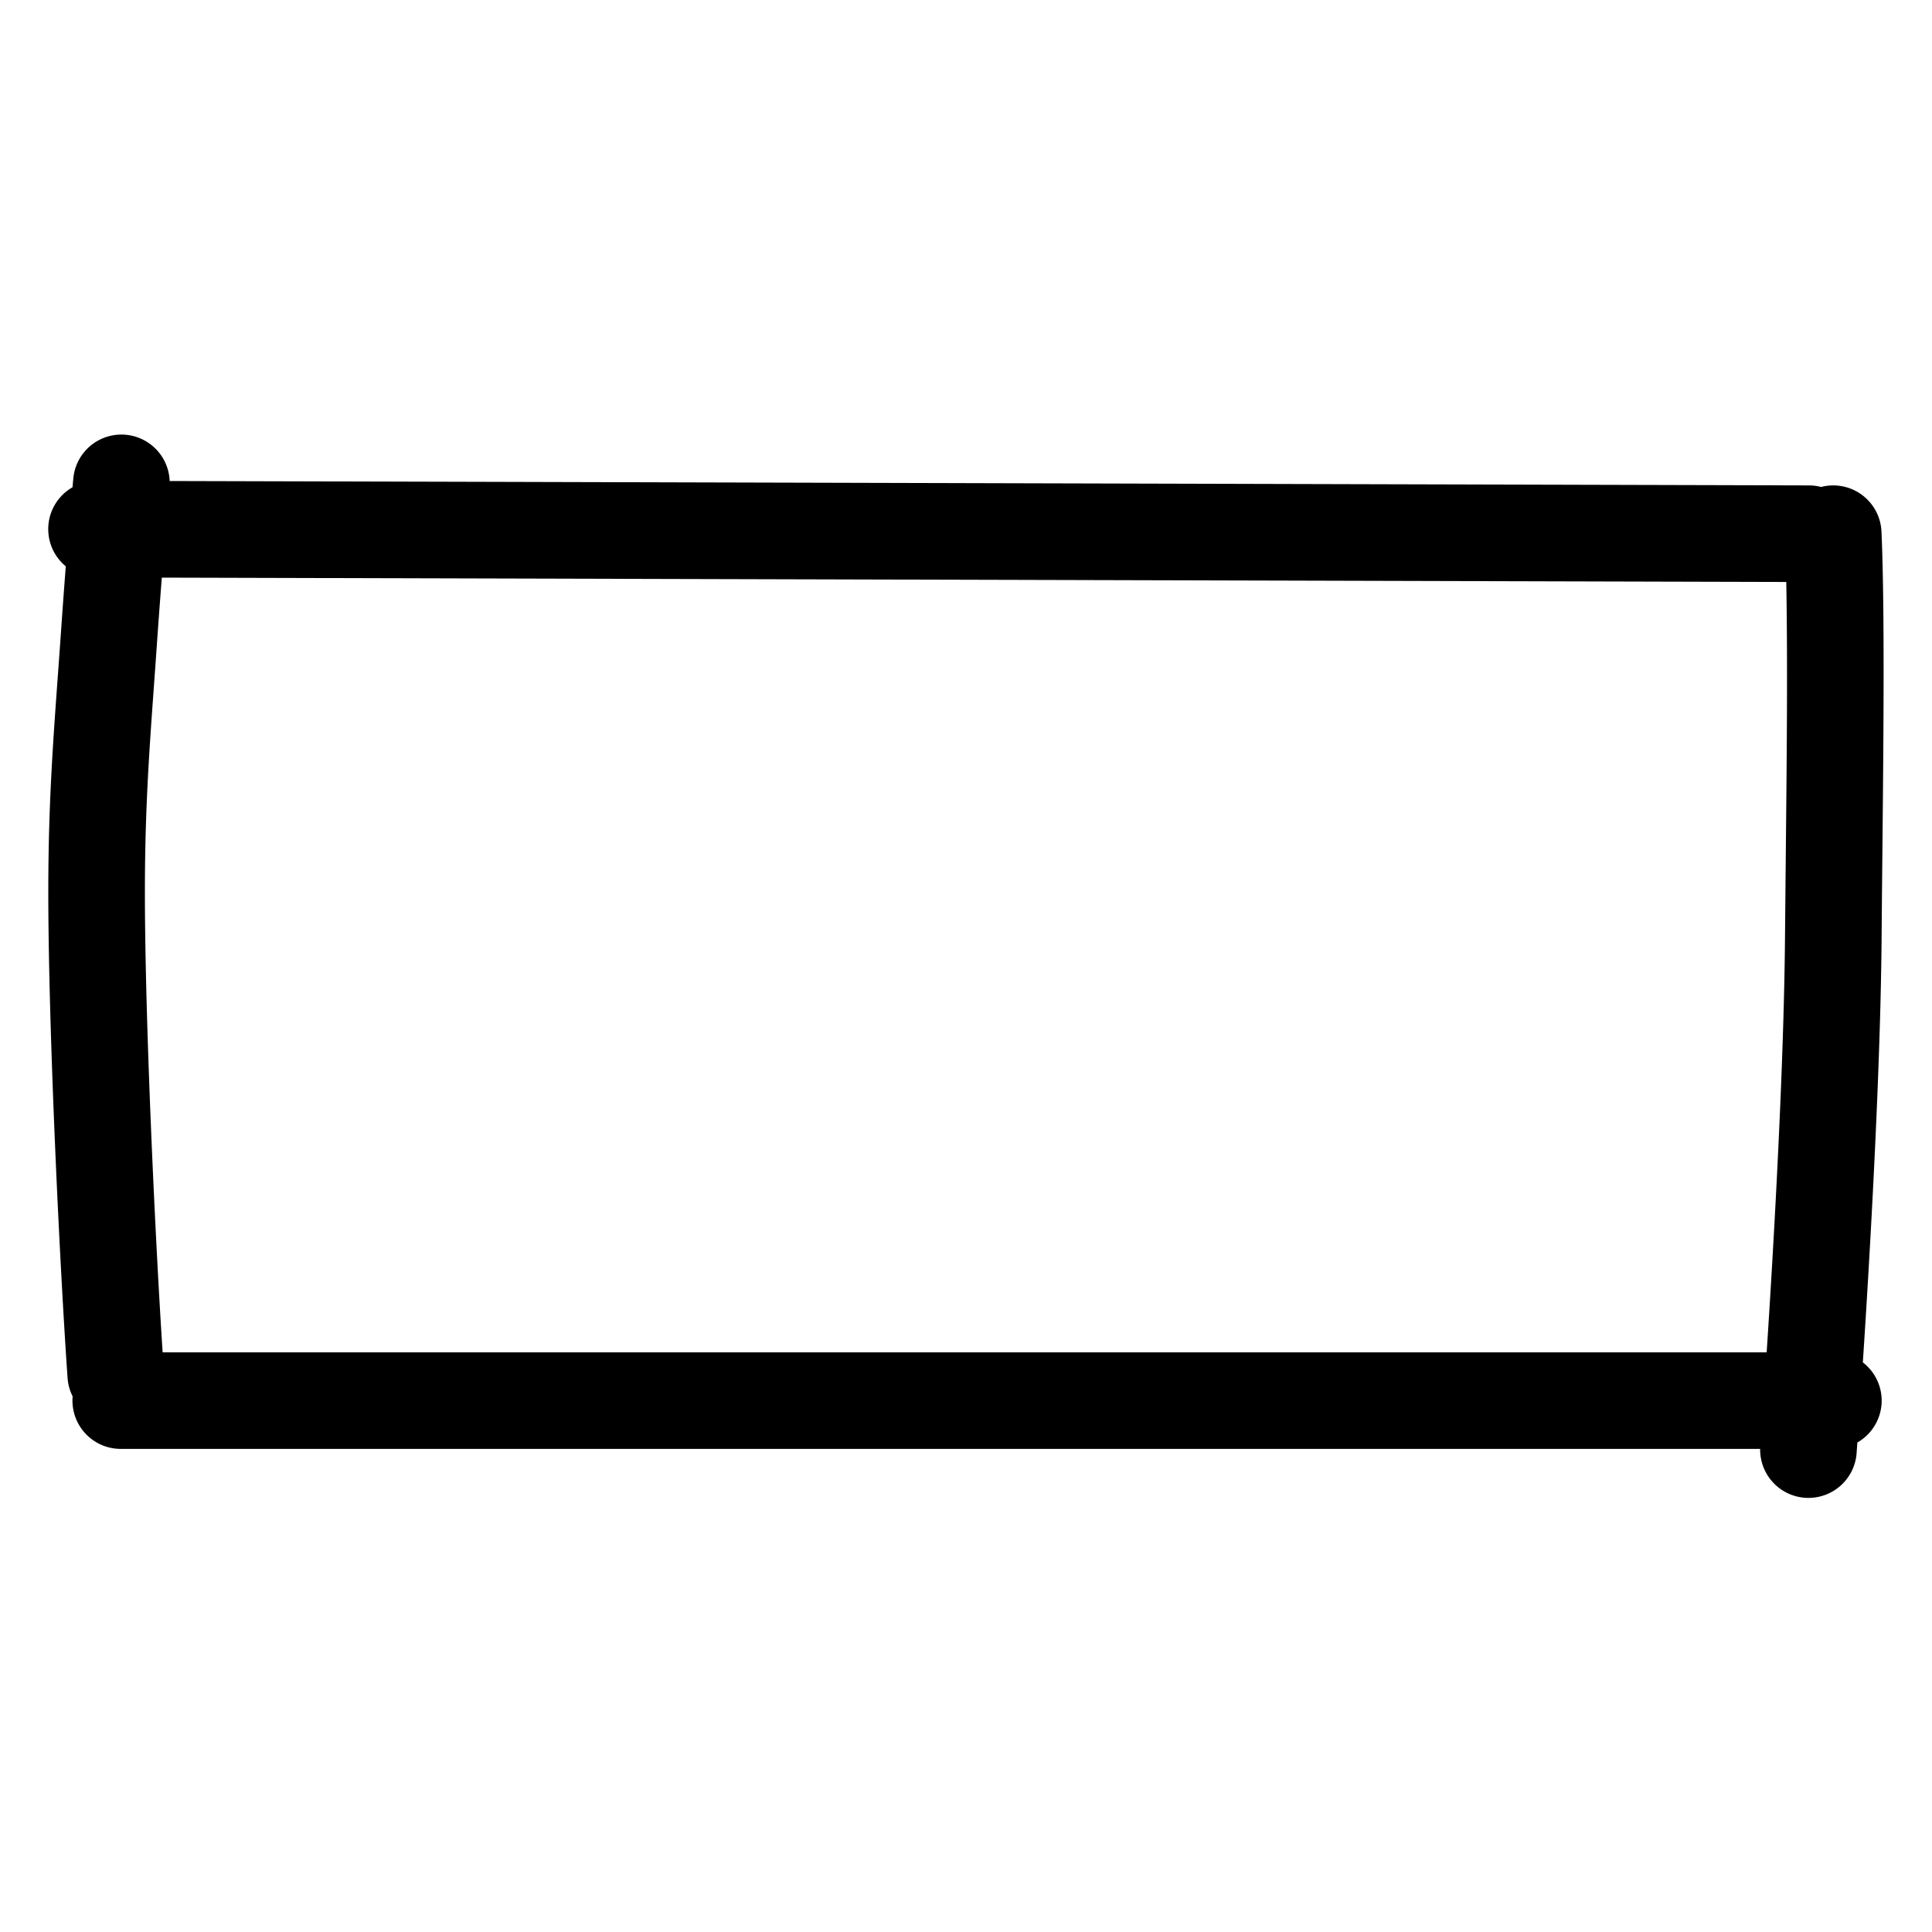 <svg width="40" height="40" viewBox="0 0 40 40" fill="none" xmlns="http://www.w3.org/2000/svg"><path fill-rule="evenodd" clip-rule="evenodd" d="m3.513 9.959 33.942.091a1 1 0 0 1 .249.032 1 1 0 0 1 1.25.924c.075 1.705.037 4.77.01 7.532l-.008.947c-.019 2.09-.148 4.741-.272 6.86-.04.687-.08 1.32-.116 1.862a.998.998 0 0 1-.113 1.658l-.01.135-.005.073v.001L37.442 30l.998.074a1 1 0 0 1-1.998-.076H2.5a1 1 0 0 1-.996-1.088.997.997 0 0 1-.105-.382C1.246 26.354 1 21.354 1 18.474c0-2.099.13-3.494.26-5.354.035-.51.07-.98.102-1.395a.998.998 0 0 1 .14-1.637l.01-.12.006-.063.524.05-.524-.05a1 1 0 0 1 1.995.054Zm-.163 2c-.03.39-.063.828-.096 1.299C3.127 15.102 3 16.444 3 18.474c0 2.655.216 7.211.367 9.524h33.21c.034-.52.072-1.121.11-1.77.124-2.112.25-4.723.269-6.76l.009-.947c.022-2.335.052-4.534.018-6.472l-33.633-.09Z" fill="#000"/></svg>